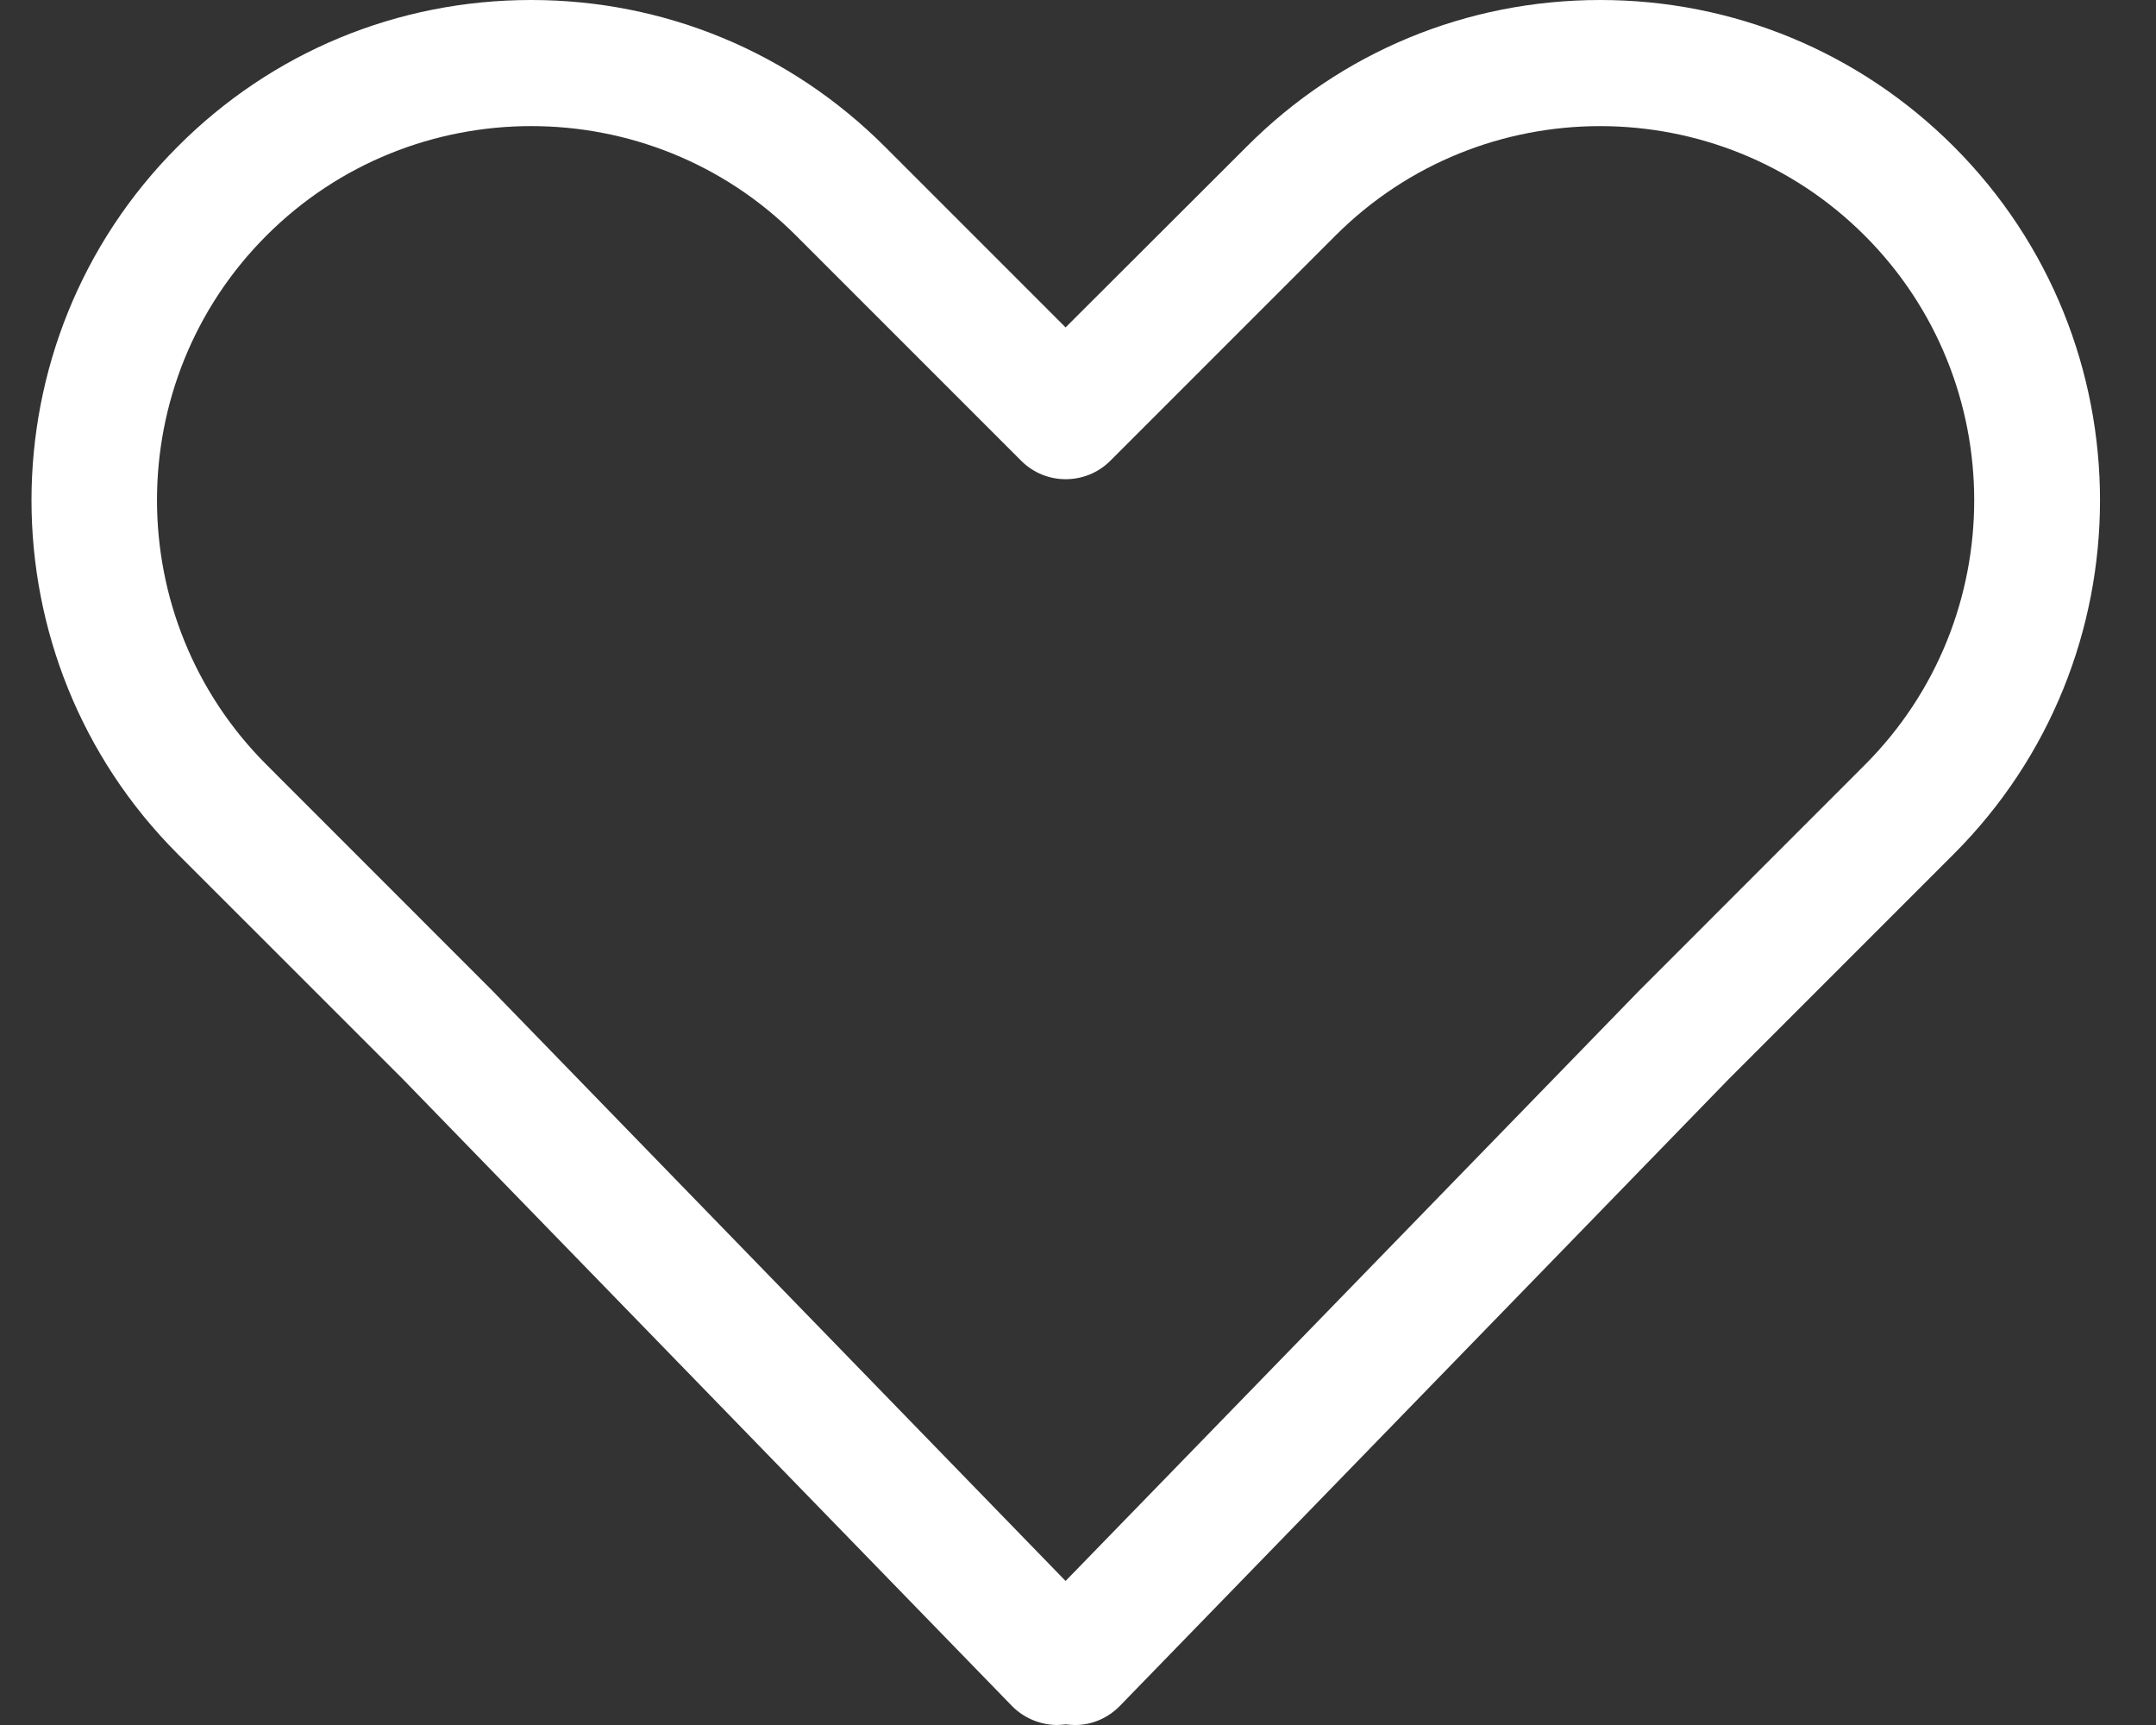 <svg width="25" height="20" viewBox="0 0 25 20" fill="none" xmlns="http://www.w3.org/2000/svg">
<rect x="0" y="0" width="25" height="20" fill="#333333" stroke="none"/>
<path d="M4.665 12.505L11.732 19.777C11.867 19.916 12.053 19.996 12.25 20C12.287 20 12.323 19.996 12.36 19.993C12.393 19.996 12.429 20 12.462 20H12.469C12.662 20 12.848 19.92 12.987 19.777L20.044 12.513L22.655 9.902C24.916 7.64 24.916 3.961 22.655 1.699C21.561 0.605 20.102 0 18.556 0C17.006 0 15.551 0.602 14.457 1.699L12.356 3.796L10.259 1.699C9.165 0.605 7.706 0 6.16 0C4.61 0 3.155 0.602 2.061 1.699C-0.2 3.961 -0.2 7.64 2.061 9.902L4.665 12.505ZM3.089 2.732C3.935 1.885 5.048 1.462 6.16 1.462C7.272 1.462 8.385 1.885 9.231 2.732L11.842 5.343C12.126 5.627 12.589 5.627 12.874 5.343L15.485 2.732C17.177 1.039 19.931 1.039 21.623 2.732C23.315 4.424 23.315 7.177 21.623 8.869L19.005 11.488L12.356 18.33L5.704 11.481L3.093 8.869C1.397 7.177 1.397 4.424 3.089 2.732Z" fill="white"/>
</svg>
